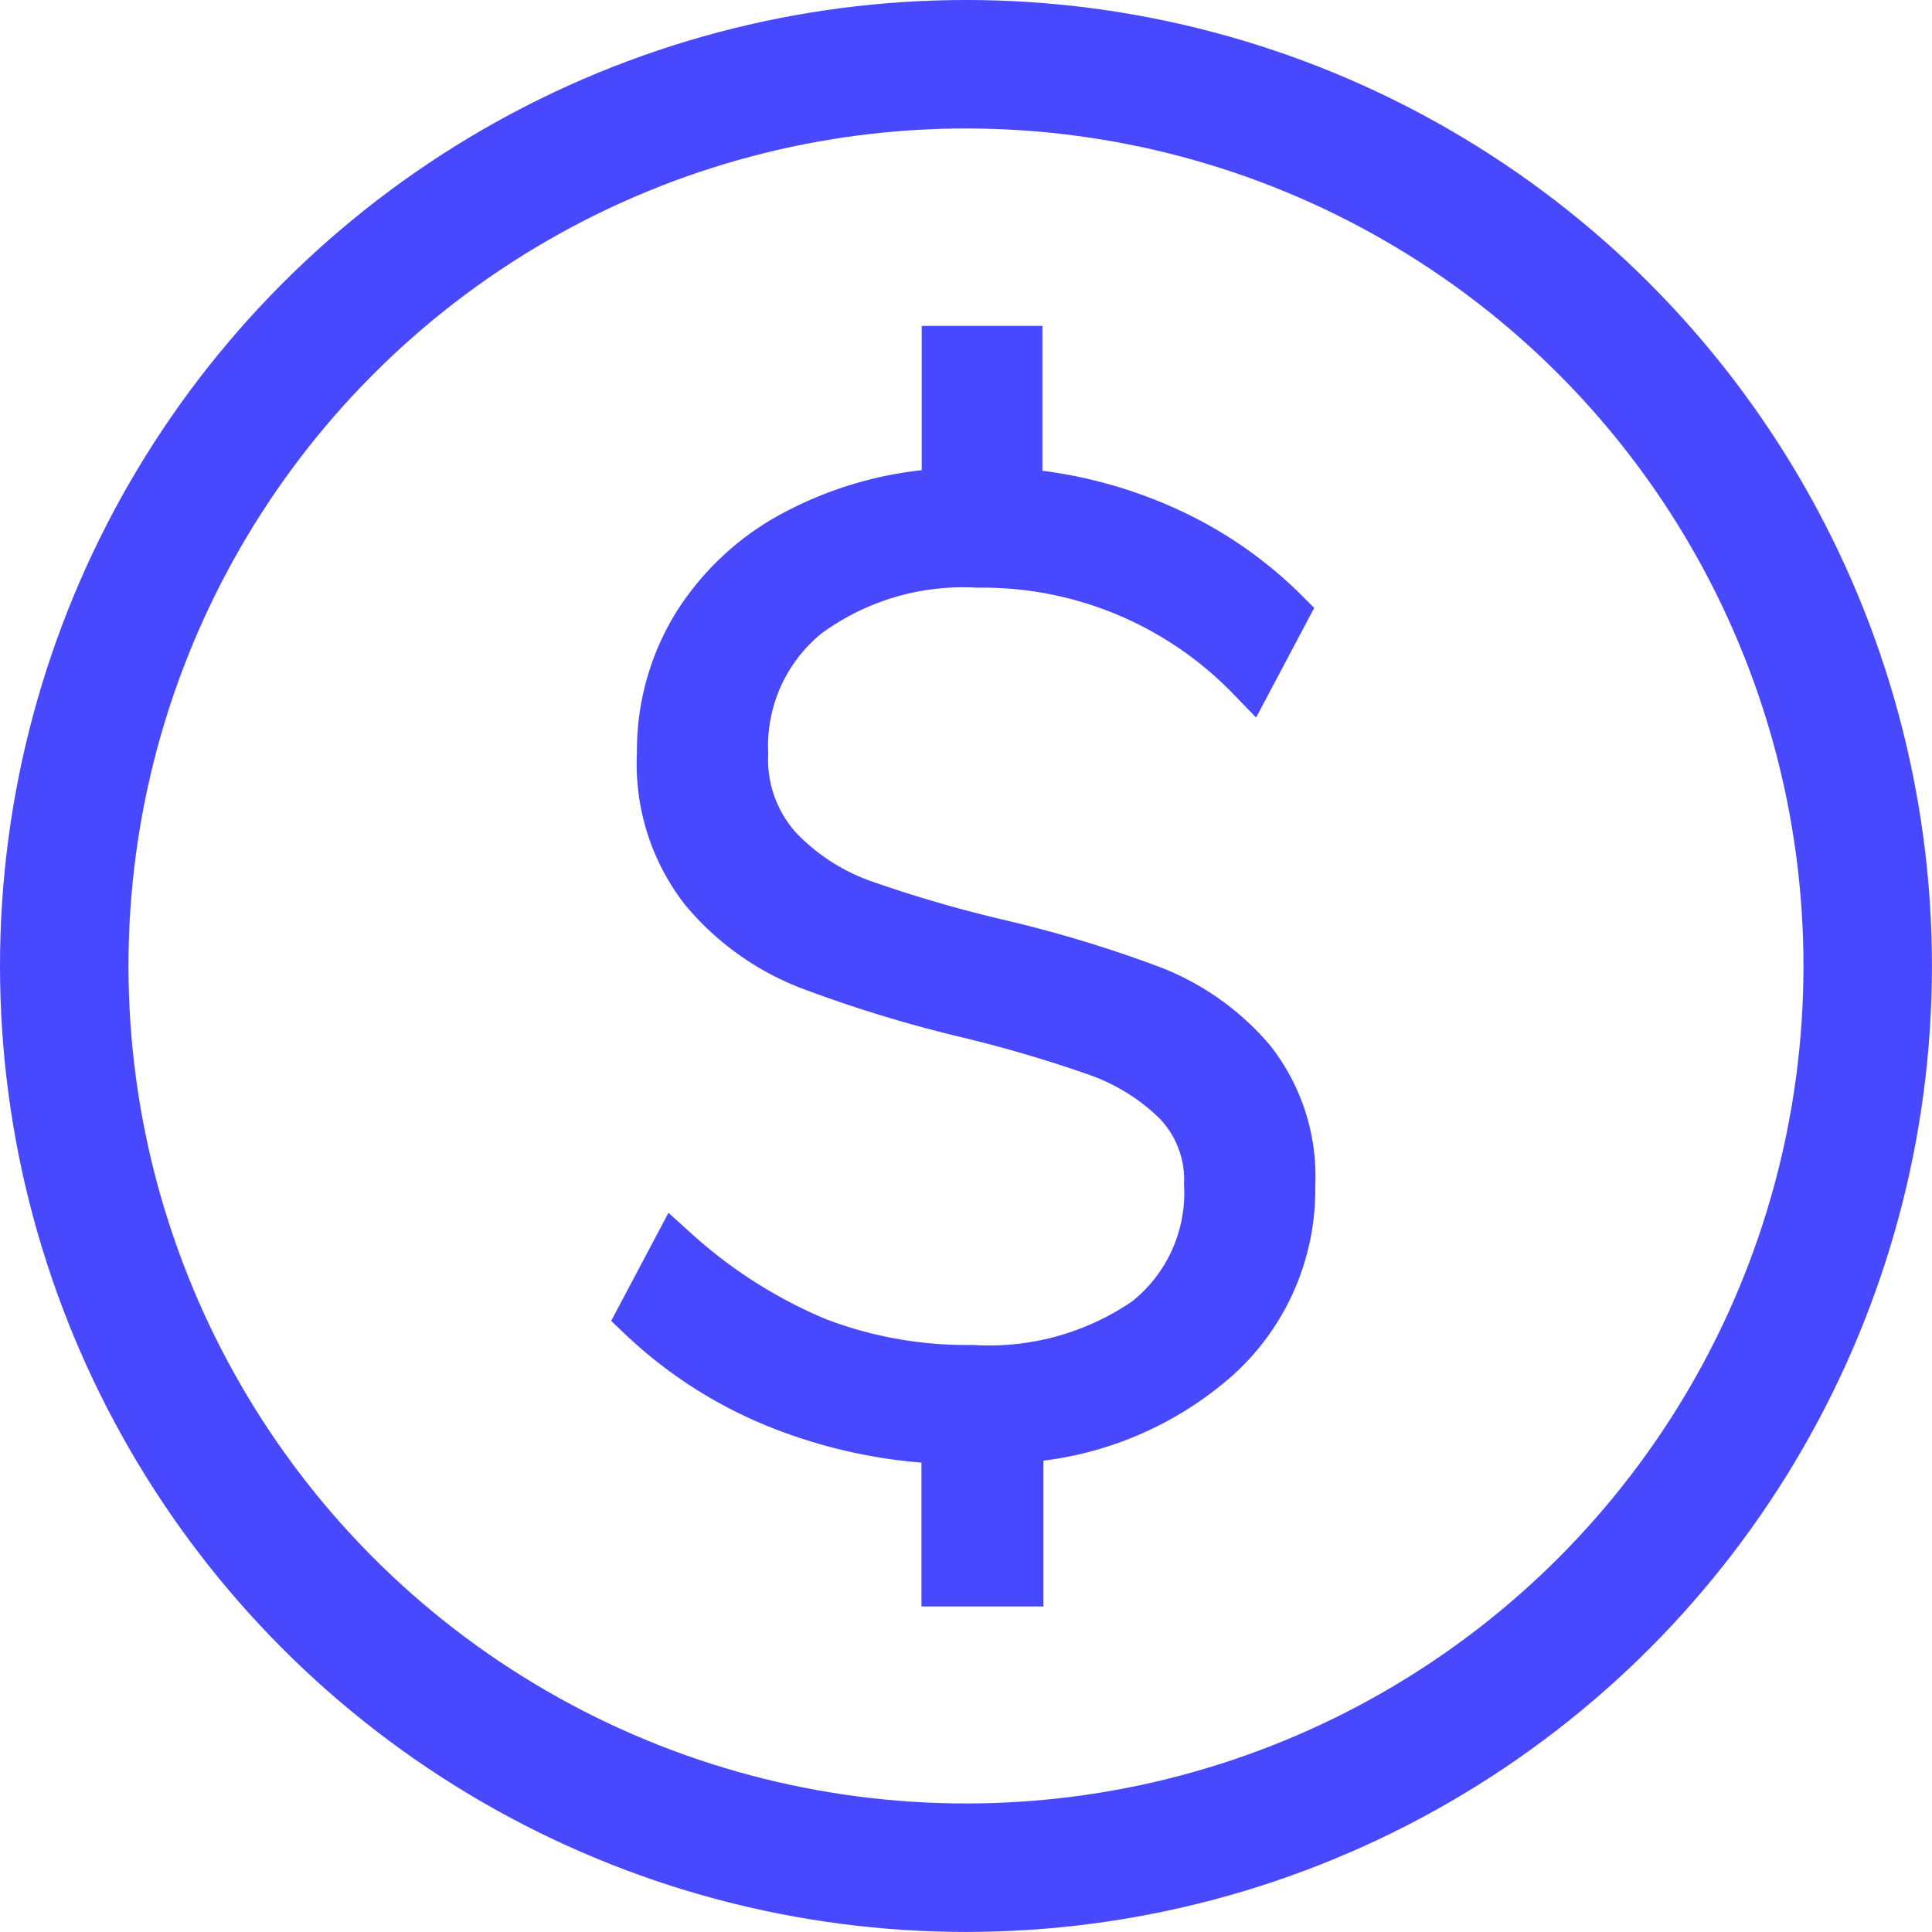 <svg xmlns="http://www.w3.org/2000/svg" width="30.077" height="30.077" viewBox="0 0 30.077 30.077">
  <g id="Group_2772" data-name="Group 2772" transform="translate(-1344.625 -876.104)">
    <g id="Group_257" data-name="Group 257">
      <path id="Path_72" data-name="Path 72" d="M1357.478,890.753" fill="#4952c4"/>
      <g id="Group_256" data-name="Group 256">
        <g id="Group_251" data-name="Group 251">
          <circle id="Ellipse_2" data-name="Ellipse 2" cx="14.038" cy="14.038" r="14.038" transform="translate(1345.625 877.104)" fill="none" stroke="#4848ff" stroke-miterlimit="10" stroke-width="2"/>
        </g>
        <g id="Group_255" data-name="Group 255">
          <g id="Group_254" data-name="Group 254">
            <g id="Group_252" data-name="Group 252">
              <path id="Path_73" data-name="Path 73" d="M1363.563,897.238a5.092,5.092,0,0,1-3.069,1.263v2.237h-1.149v-2.217a7.78,7.78,0,0,1-2.607-.554,6.748,6.748,0,0,1-2.134-1.375l.533-1.006a7.726,7.726,0,0,0,2.2,1.4,6.516,6.516,0,0,0,2.423.431,4.325,4.325,0,0,0,2.709-.749,2.533,2.533,0,0,0,.964-2.124,1.751,1.751,0,0,0-.492-1.294,3.353,3.353,0,0,0-1.212-.759,20.733,20.733,0,0,0-2.01-.595,20.47,20.47,0,0,1-2.515-.769,4.038,4.038,0,0,1-1.621-1.171,3.184,3.184,0,0,1-.667-2.123,3.714,3.714,0,0,1,.554-2,4.044,4.044,0,0,1,1.57-1.437,5.578,5.578,0,0,1,2.309-.626v-2.217h1.129v2.217a6.912,6.912,0,0,1,2.278.585,6.275,6.275,0,0,1,1.867,1.282l-.533,1.006a5.8,5.8,0,0,0-4.249-1.765,4.106,4.106,0,0,0-2.657.791,2.636,2.636,0,0,0-.975,2.166,2.078,2.078,0,0,0,.533,1.487,3.389,3.389,0,0,0,1.314.852,20.789,20.789,0,0,0,2.114.616,19.278,19.278,0,0,1,2.4.728,3.89,3.89,0,0,1,1.529,1.088,2.908,2.908,0,0,1,.626,1.96A3.509,3.509,0,0,1,1363.563,897.238Z" fill="#4848ff"/>
            </g>
            <g id="Group_253" data-name="Group 253">
              <path id="Path_74" data-name="Path 74" d="M1363.563,897.238a5.092,5.092,0,0,1-3.069,1.263v2.237h-1.149v-2.217a7.78,7.78,0,0,1-2.607-.554,6.748,6.748,0,0,1-2.134-1.375l.533-1.006a7.726,7.726,0,0,0,2.2,1.4,6.516,6.516,0,0,0,2.423.431,4.325,4.325,0,0,0,2.709-.749,2.533,2.533,0,0,0,.964-2.124,1.751,1.751,0,0,0-.492-1.294,3.353,3.353,0,0,0-1.212-.759,20.733,20.733,0,0,0-2.01-.595,20.47,20.47,0,0,1-2.515-.769,4.038,4.038,0,0,1-1.621-1.171,3.184,3.184,0,0,1-.667-2.123,3.714,3.714,0,0,1,.554-2,4.044,4.044,0,0,1,1.57-1.437,5.578,5.578,0,0,1,2.309-.626v-2.217h1.129v2.217a6.912,6.912,0,0,1,2.278.585,6.275,6.275,0,0,1,1.867,1.282l-.533,1.006a5.8,5.8,0,0,0-4.249-1.765,4.106,4.106,0,0,0-2.657.791,2.636,2.636,0,0,0-.975,2.166,2.078,2.078,0,0,0,.533,1.487,3.389,3.389,0,0,0,1.314.852,20.789,20.789,0,0,0,2.114.616,19.278,19.278,0,0,1,2.4.728,3.89,3.89,0,0,1,1.529,1.088,2.908,2.908,0,0,1,.626,1.96A3.509,3.509,0,0,1,1363.563,897.238Z" fill="none" stroke="#4848ff" stroke-miterlimit="10" stroke-width="0.75"/>
            </g>
          </g>
        </g>
      </g>
    </g>
  </g>
</svg>

